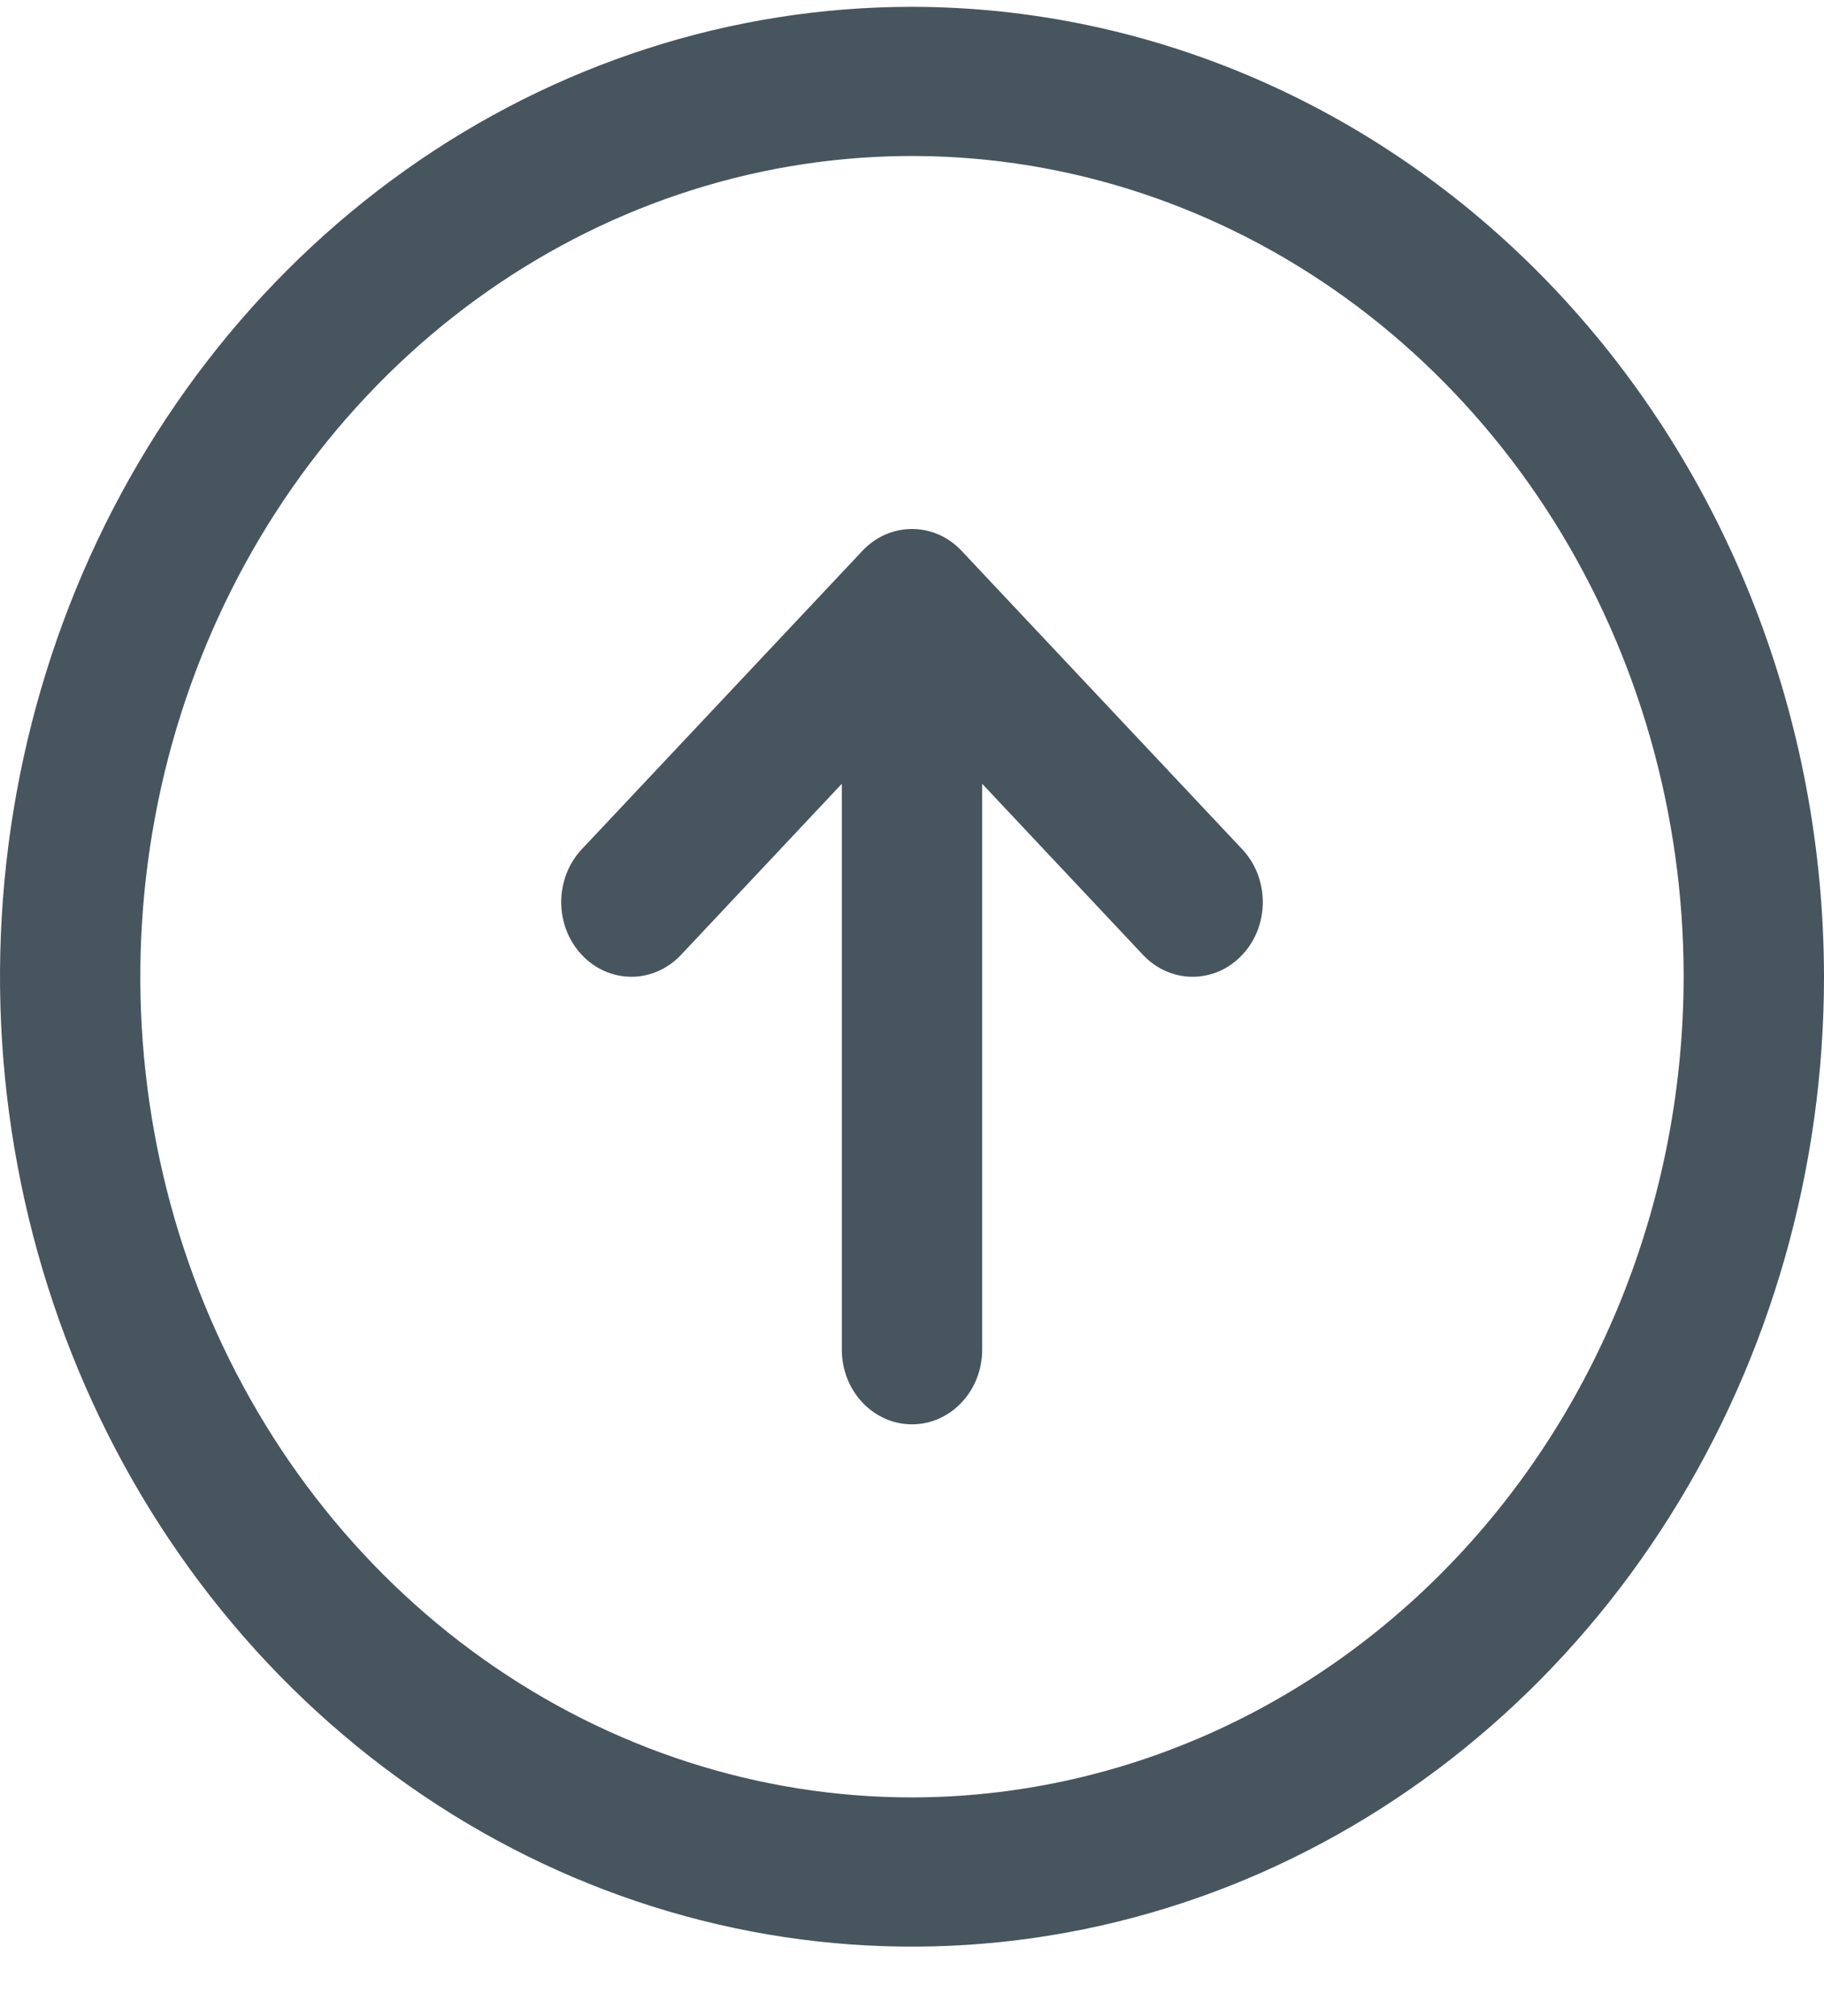 <svg width="19" height="21" viewBox="0 0 19 21" fill="none" xmlns="http://www.w3.org/2000/svg">
<path d="M9.5 0.071C7.621 0.071 5.784 0.663 4.222 1.773C2.66 2.883 1.442 4.461 0.723 6.307C0.004 8.153 -0.184 10.185 0.183 12.144C0.549 14.104 1.454 15.904 2.782 17.317C4.111 18.73 5.804 19.692 7.647 20.082C9.489 20.472 11.4 20.272 13.136 19.507C14.871 18.742 16.355 17.448 17.399 15.786C18.443 14.125 19 12.171 19 10.173C18.997 7.495 17.996 4.927 16.215 3.033C14.434 1.139 12.019 0.074 9.5 0.071ZM9.5 18.722C7.91 18.722 6.356 18.22 5.034 17.281C3.712 16.342 2.682 15.007 2.073 13.445C1.465 11.883 1.306 10.164 1.616 8.506C1.926 6.847 2.692 5.324 3.816 4.129C4.94 2.933 6.372 2.119 7.932 1.789C9.491 1.459 11.107 1.629 12.576 2.276C14.045 2.923 15.3 4.018 16.184 5.424C17.067 6.83 17.538 8.483 17.538 10.173C17.536 12.44 16.688 14.613 15.181 16.215C13.674 17.818 11.631 18.719 9.5 18.722ZM12.94 8.846C13.008 8.919 13.062 9.004 13.099 9.099C13.135 9.193 13.154 9.294 13.154 9.396C13.154 9.498 13.135 9.6 13.099 9.694C13.062 9.788 13.008 9.874 12.94 9.946C12.872 10.018 12.792 10.076 12.703 10.115C12.614 10.154 12.519 10.174 12.423 10.174C12.327 10.174 12.232 10.154 12.143 10.115C12.055 10.076 11.974 10.018 11.906 9.946L10.231 8.164V14.059C10.231 14.265 10.154 14.463 10.017 14.608C9.88 14.754 9.694 14.836 9.5 14.836C9.306 14.836 9.12 14.754 8.983 14.608C8.846 14.463 8.769 14.265 8.769 14.059V8.164L7.094 9.946C6.957 10.092 6.771 10.174 6.577 10.174C6.383 10.174 6.197 10.092 6.06 9.946C5.923 9.8 5.846 9.603 5.846 9.396C5.846 9.19 5.923 8.992 6.06 8.846L8.983 5.738C9.051 5.666 9.131 5.608 9.22 5.569C9.309 5.53 9.404 5.51 9.5 5.51C9.596 5.51 9.691 5.53 9.78 5.569C9.869 5.608 9.949 5.666 10.017 5.738L12.94 8.846Z" fill="#47555E"/>
</svg>
